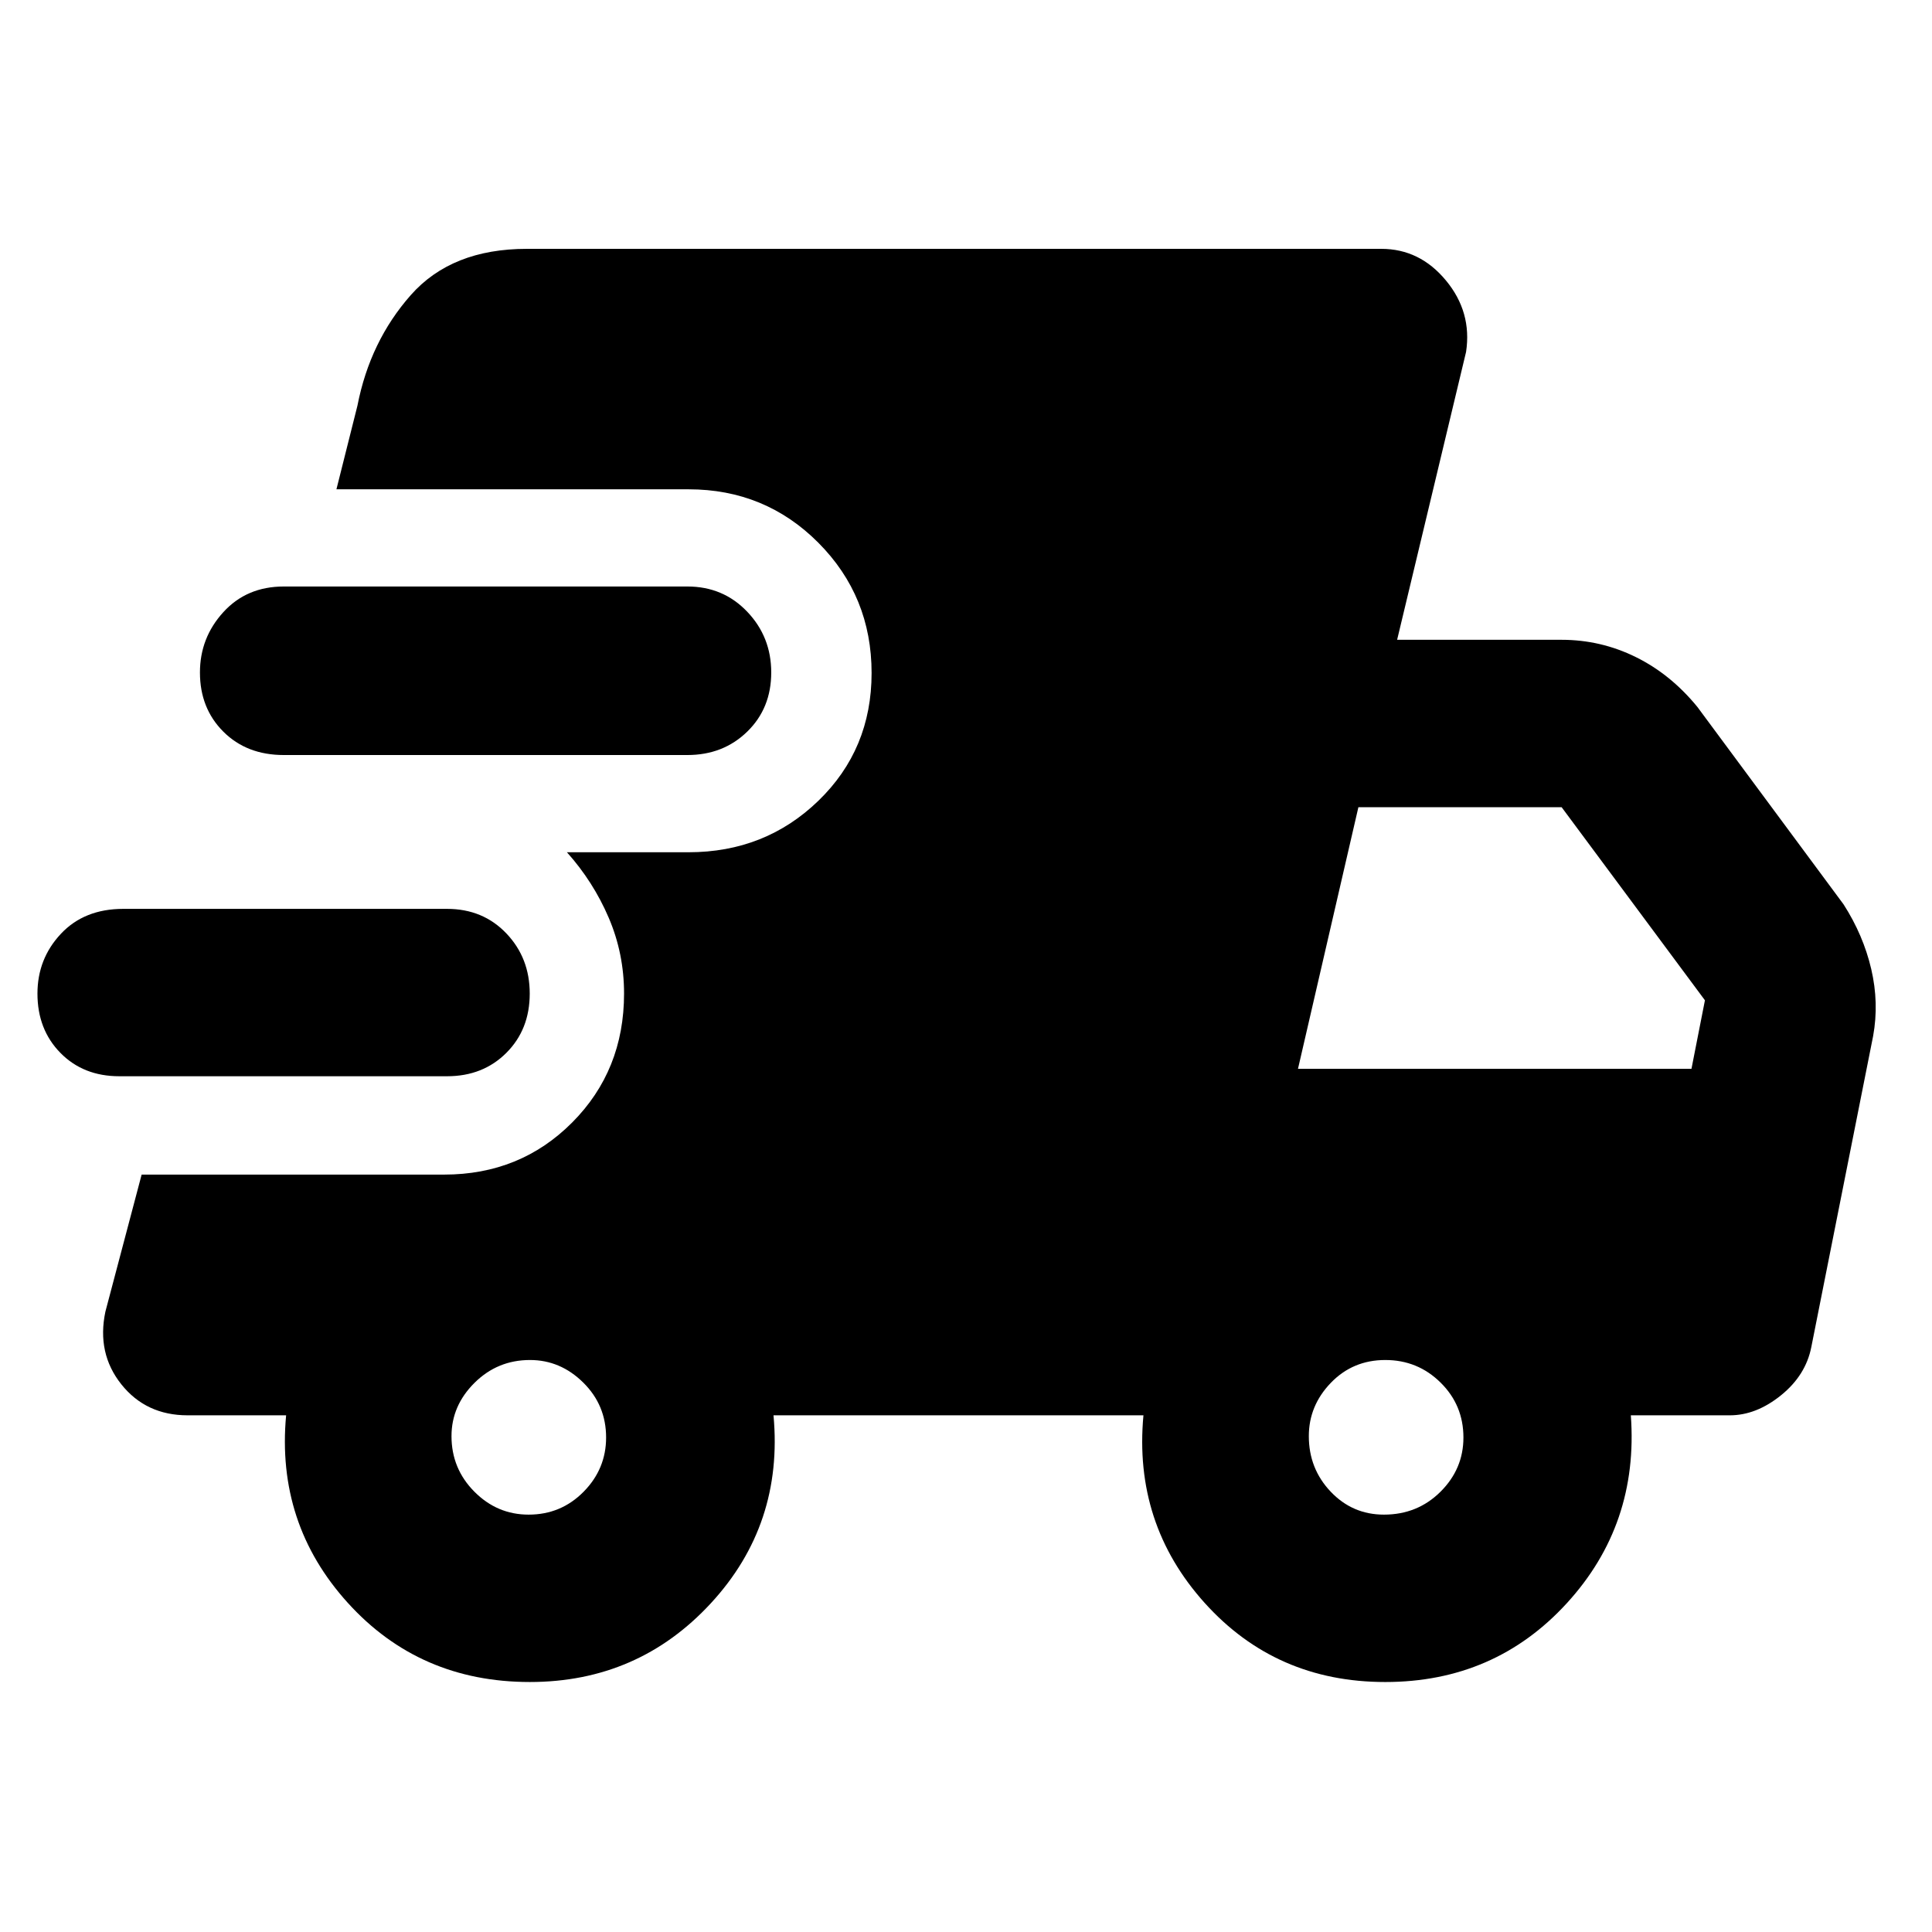 <svg xmlns="http://www.w3.org/2000/svg" height="48" viewBox="0 -960 960 960" width="48"><path d="M59.26-425.22q-17.85 0-29.25-11.61-11.4-11.61-11.4-29.46 0-17.28 11.63-29.69t31.02-12.41h160.87q17.85 0 29.47 12.19 11.62 12.18 11.62 29.9 0 17.85-11.62 29.46-11.62 11.62-29.47 11.62H59.26Zm204 301q-54.81 0-90.45-39.34-35.64-39.35-30.64-93.18H93.22q-20.67 0-32.94-15.41-12.28-15.41-7.9-36.14l18-68.06H220.7q37.84 0 63.61-25.89 25.78-25.89 25.78-64.06 0-19.88-7.63-37.7-7.63-17.83-20.76-32.52h60.43q38.09 0 64.52-25.58 26.44-25.58 26.44-63.48 0-38.14-26.44-64.72-26.43-26.57-64.52-26.57H167.17l10.44-41.57q6.21-31.94 26.5-54.93 20.3-22.98 57.67-22.98h424.61q19.08 0 32.08 15.7 13.01 15.69 10.01 35.52l-34.26 143.04h81.74q19.46 0 36.84 8.57 17.37 8.56 30.64 24.82l72.6 98.05q9.81 15.28 13.76 32.14 3.94 16.86.94 33.34l-30.7 154.47q-2.75 14.06-15.07 24.01-12.32 9.95-25.45 9.95h-49.17q4 54.26-31.83 93.39t-90.2 39.13q-54.37 0-89.76-39.34-35.39-39.35-30.39-93.18H384.35q5 54.26-31.13 93.39-36.13 39.13-89.96 39.13ZM141-584.83q-18.39 0-30.02-11.61-11.63-11.61-11.63-29.41 0-17.23 11.62-29.97 11.61-12.75 30.03-12.75h200.57q17.78 0 29.71 12.52 11.94 12.52 11.94 30.19 0 17.8-11.94 29.42-11.93 11.61-29.71 11.61H141Zm121.67 377.44q16.08 0 27.29-11.34 11.21-11.35 11.21-26.98 0-16.08-11.35-27.29-11.35-11.22-26.47-11.22-16.14 0-27.57 11.35t-11.43 26.48q0 16.14 11.34 27.57t26.98 11.43Zm425 0q16.64 0 28.07-11.34 11.43-11.35 11.43-26.98 0-16.08-11.35-27.29-11.36-11.22-27.47-11.22-16.14 0-27.07 11.35t-10.93 26.48q0 16.14 10.84 27.57t26.48 11.43Zm-42.71-221.52h195.52l6.69-34.05-71.21-95.95H674.98l-30.02 130Z"/></svg>
